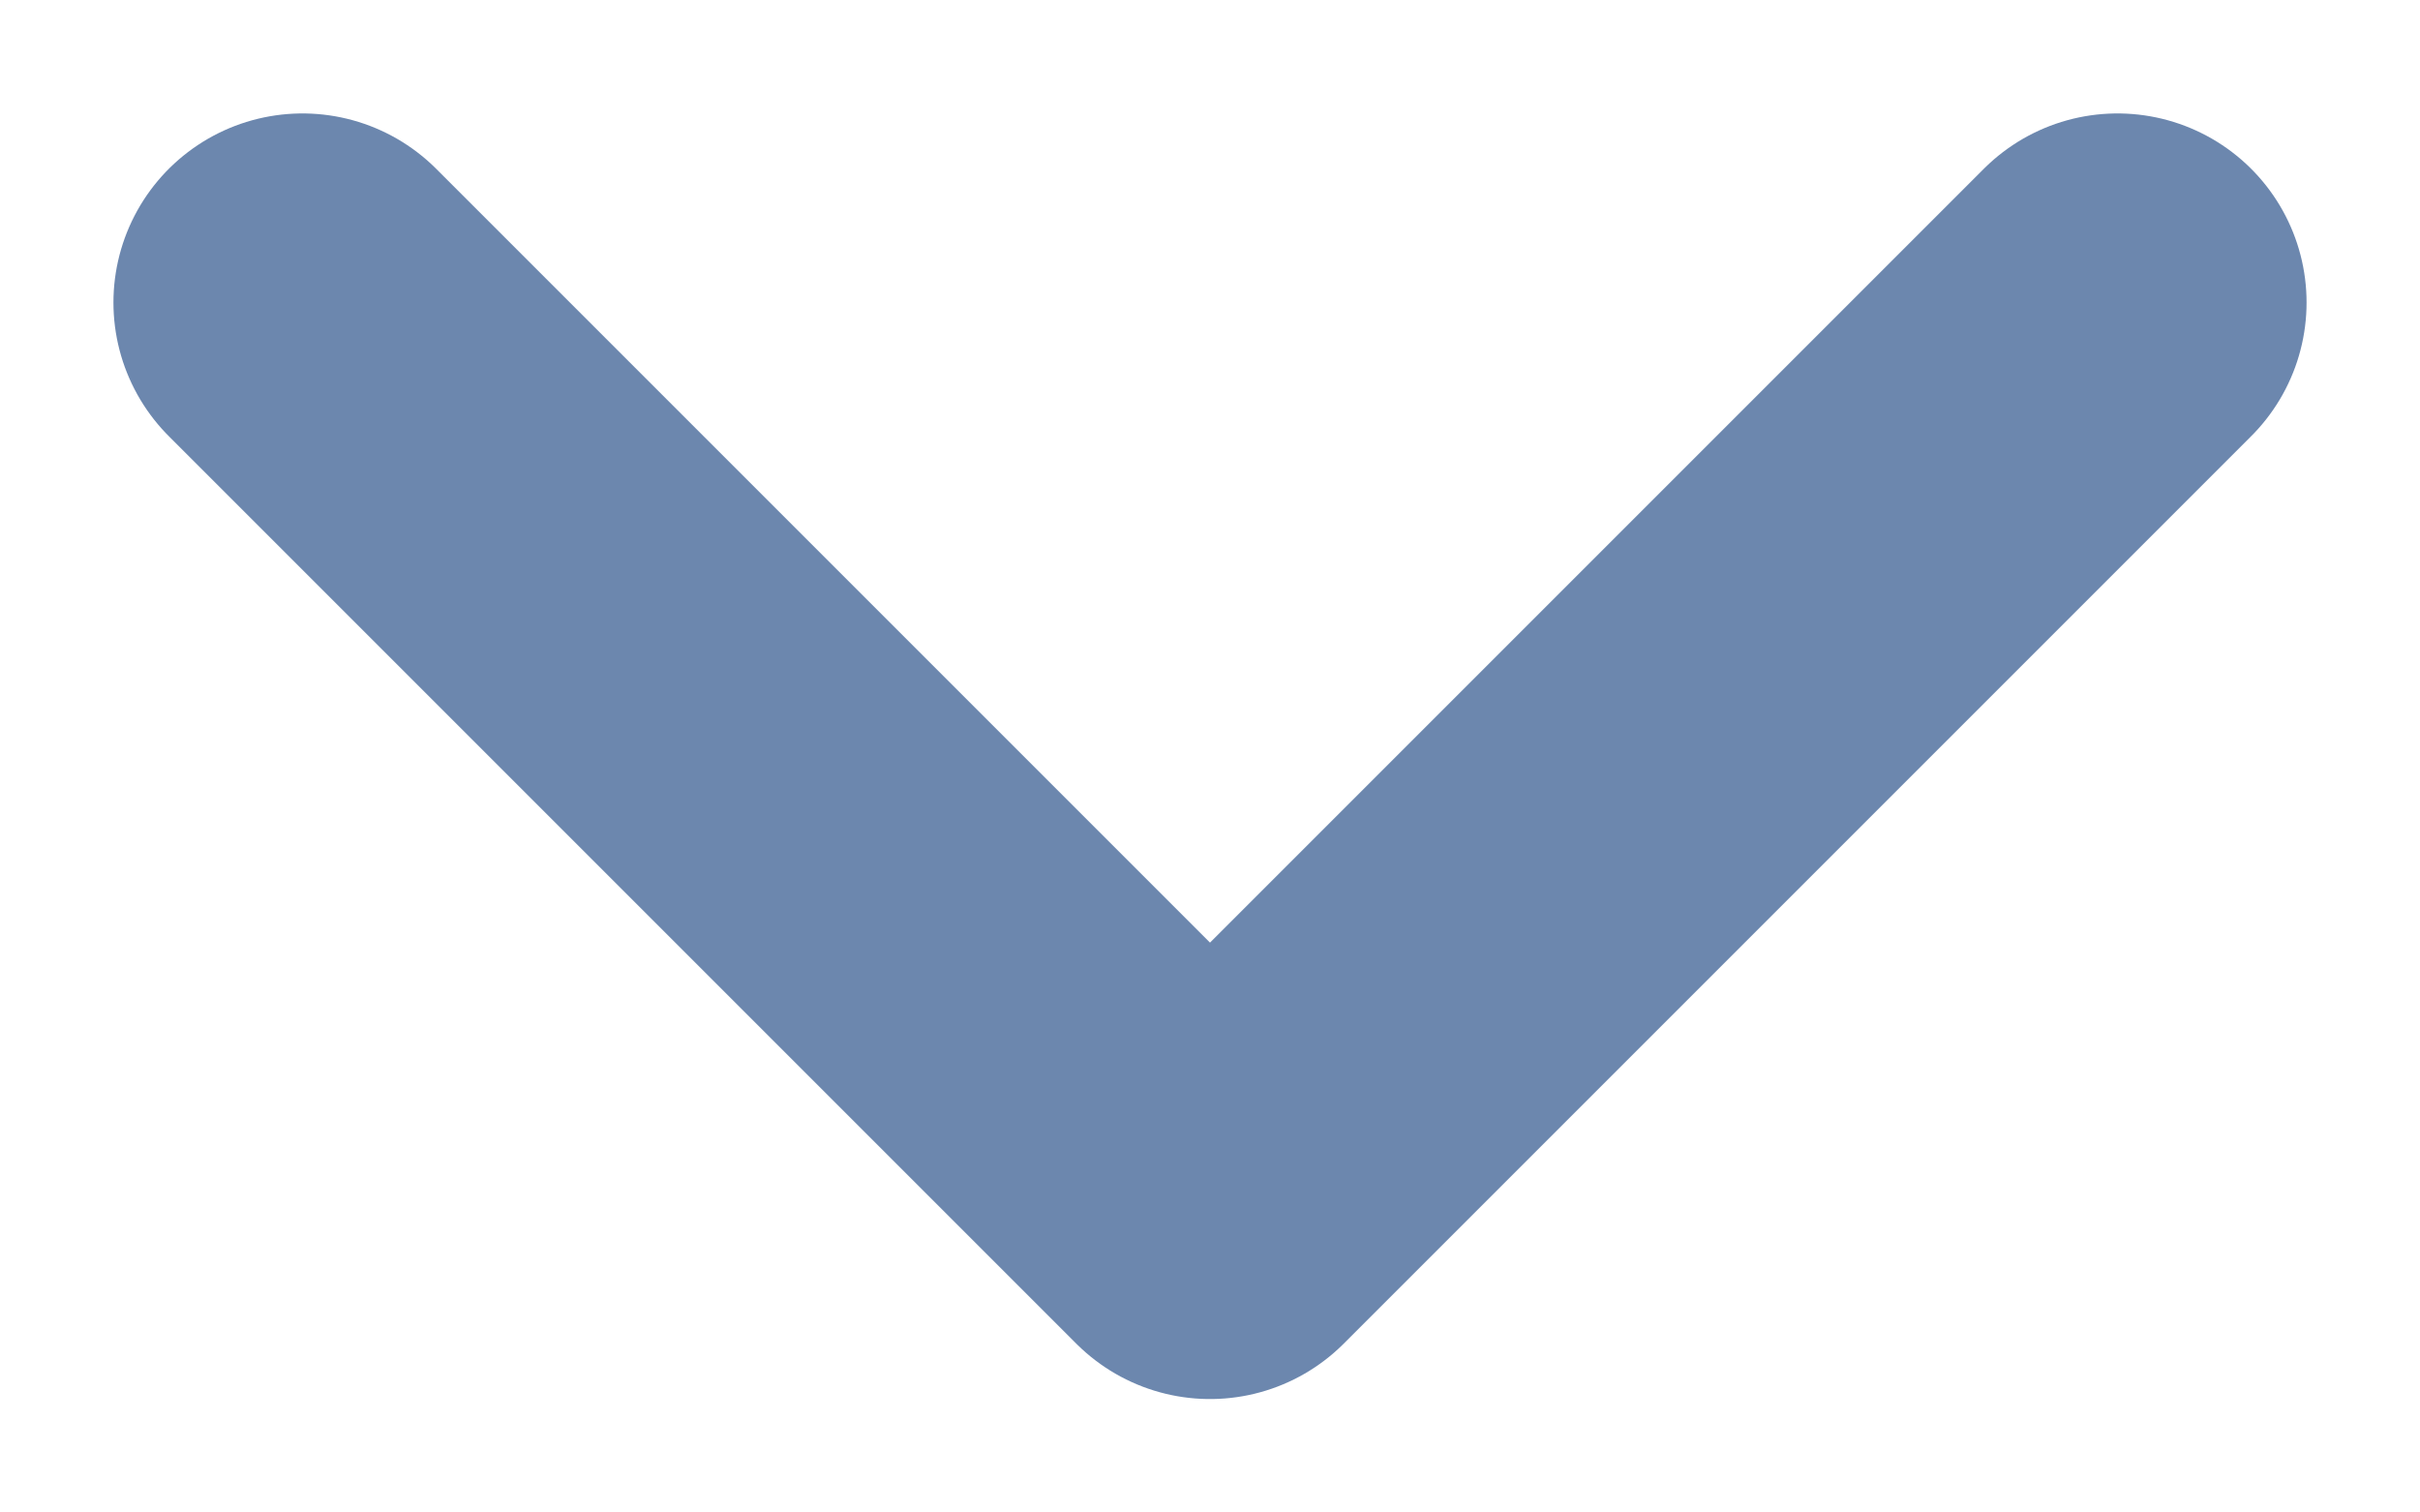<svg width="8" height="5" viewBox="0 0 8 5" fill="none" xmlns="http://www.w3.org/2000/svg">
<path d="M1 1L4 4L7 1" stroke="#6C87AE" stroke-width="1.25" stroke-linecap="round" stroke-linejoin="round"/>
</svg>
